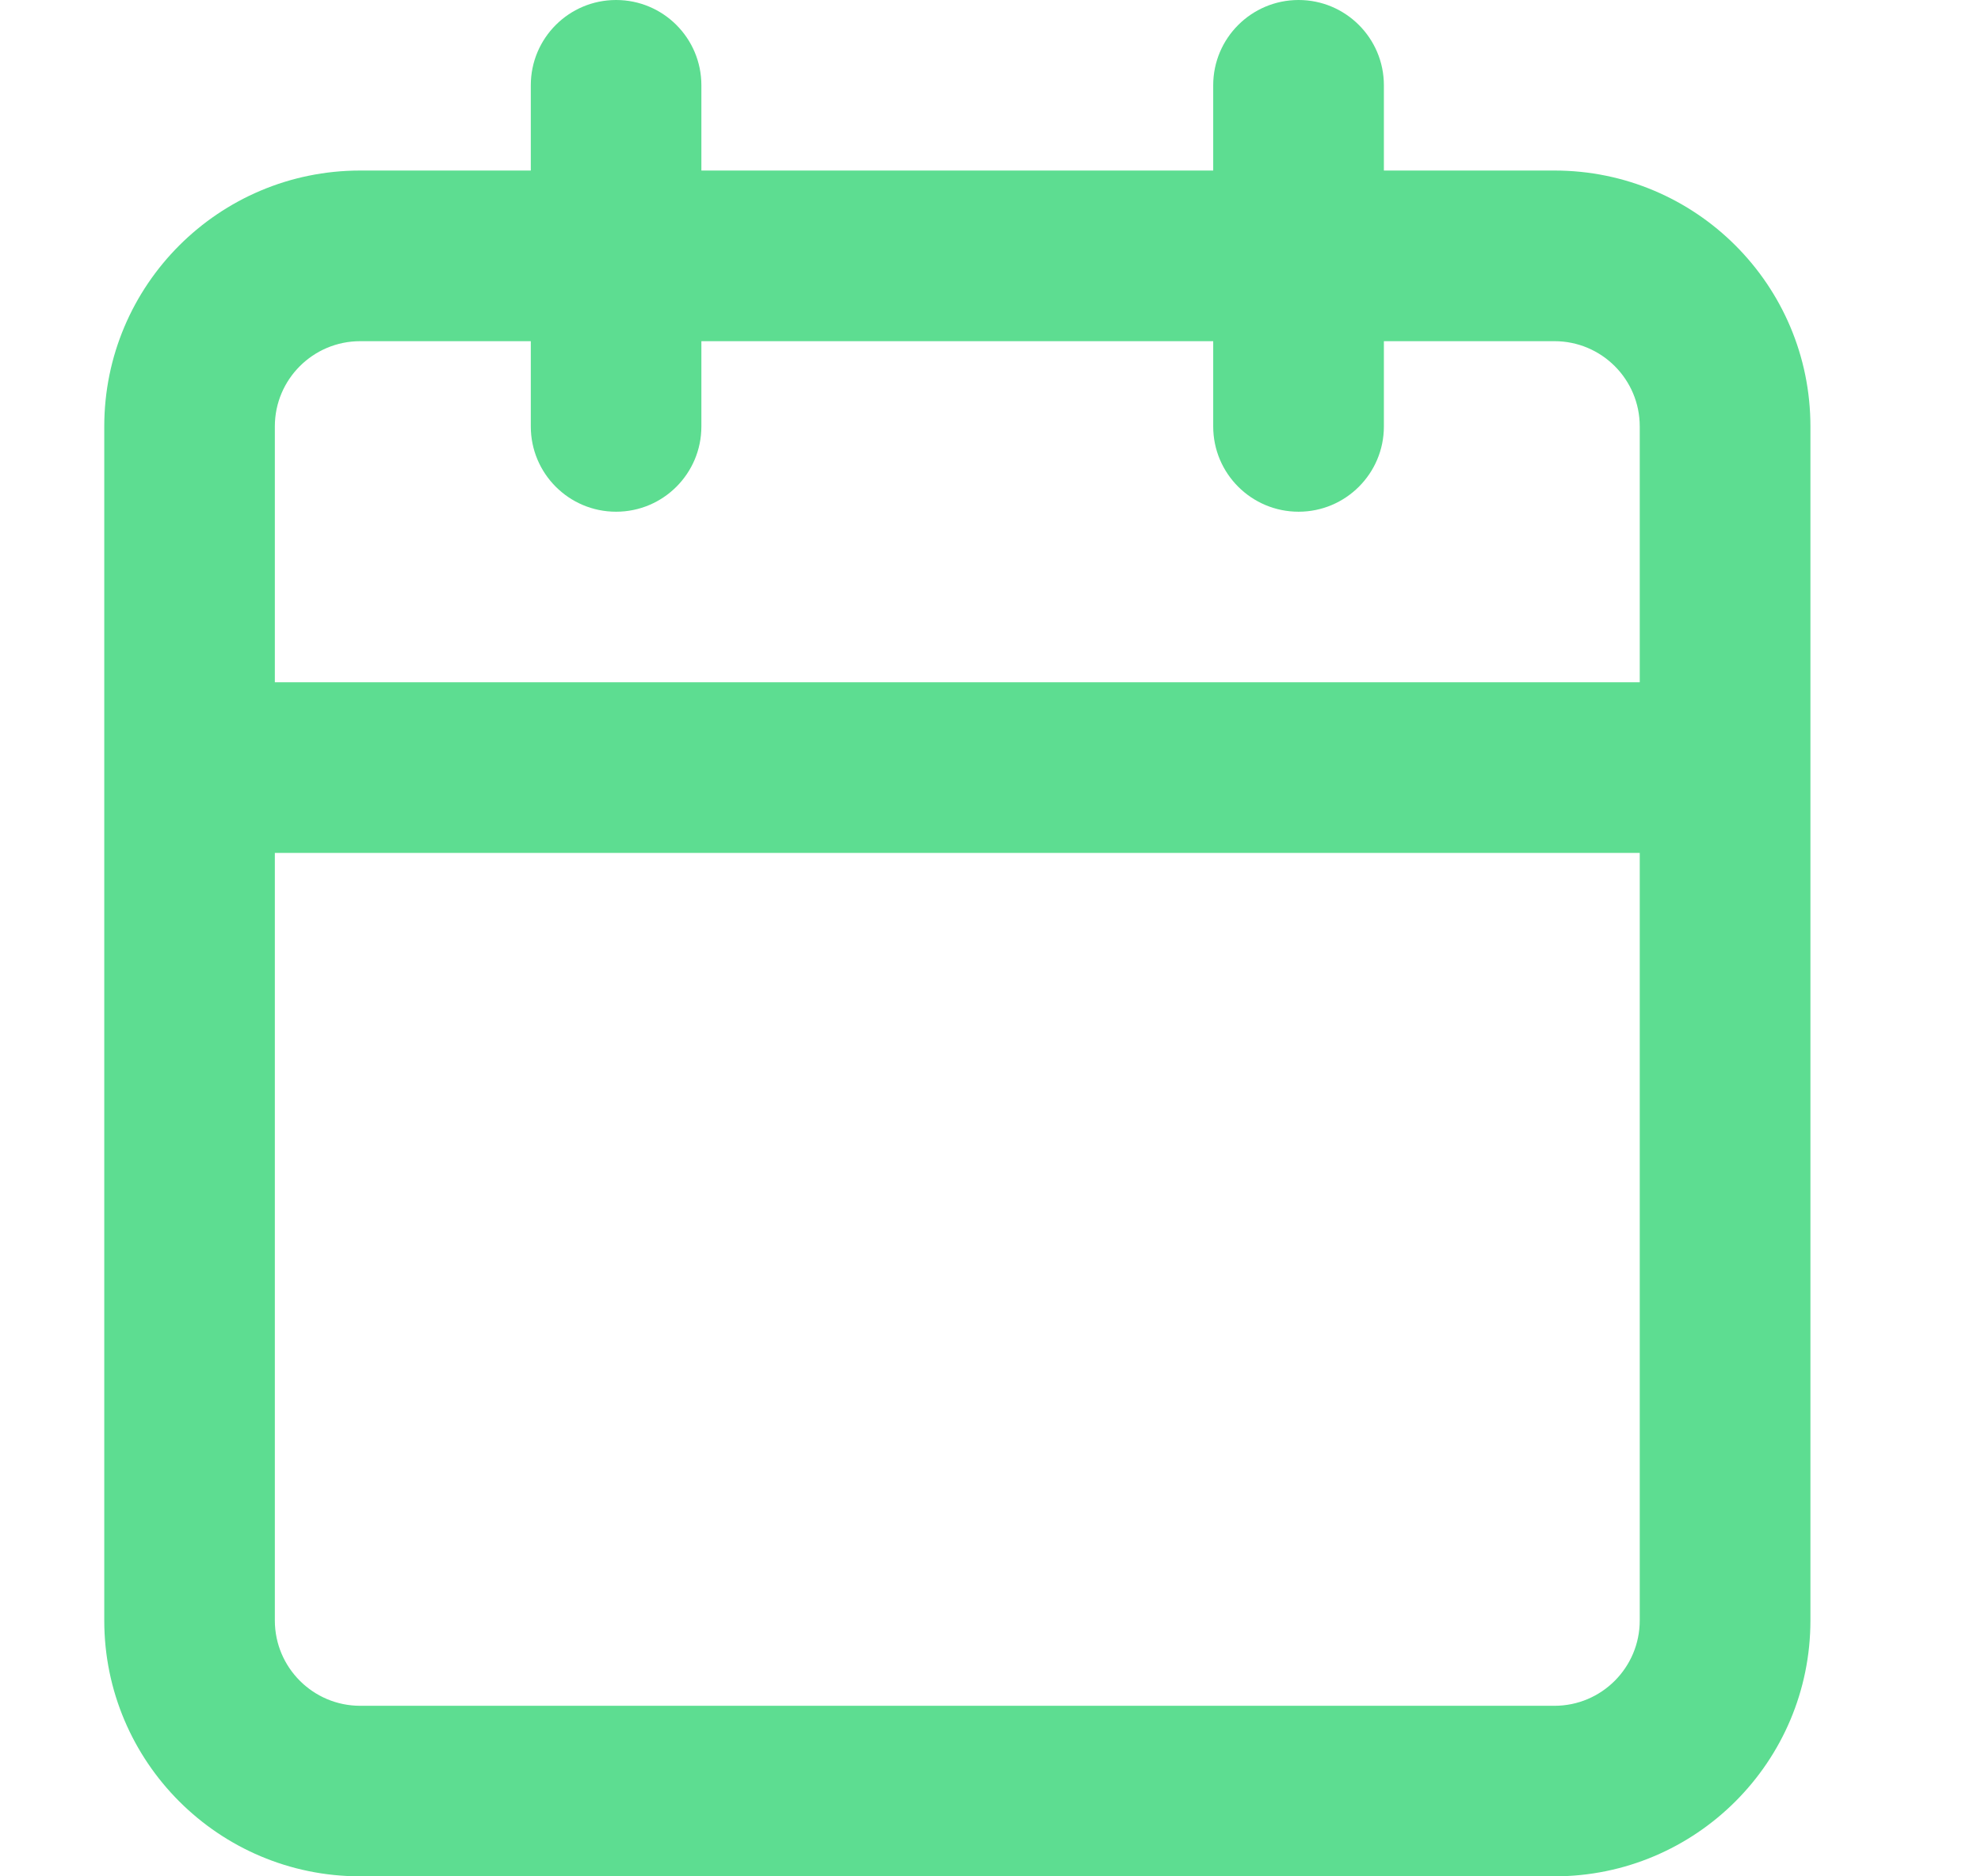 <?xml version="1.0" encoding="UTF-8"?>
<svg width="19px" height="18px" viewBox="0 0 19 18" version="1.1" xmlns="http://www.w3.org/2000/svg" xmlns:xlink="http://www.w3.org/1999/xlink">
    <!-- Generator: Sketch 51.1 (57501) - http://www.bohemiancoding.com/sketch -->
    <title>Icons/calendar_active_1</title>
    <desc>Created with Sketch.</desc>
    <defs></defs>
    <g id="Icons/calendar_active_1" stroke="none" stroke-width="1" fill="none" fill-rule="evenodd">
        <path d="M3.455,3.273 C3.003,3.273 2.636,3.639 2.636,4.091 L2.636,15.545 C2.636,15.997 3.003,16.364 3.455,16.364 L14.909,16.364 C15.361,16.364 15.727,15.997 15.727,15.545 L15.727,4.091 C15.727,3.639 15.361,3.273 14.909,3.273 L3.455,3.273 Z M3.455,1.636 L14.909,1.636 C16.265,1.636 17.364,2.735 17.364,4.091 L17.364,15.545 C17.364,16.901 16.265,18 14.909,18 L3.455,18 C2.099,18 1,16.901 1,15.545 L1,4.091 C1,2.735 2.099,1.636 3.455,1.636 Z M11.636,0.818 C11.636,0.366 12.003,0 12.455,0 C12.906,0 13.273,0.366 13.273,0.818 L13.273,4.091 C13.273,4.543 12.906,4.909 12.455,4.909 C12.003,4.909 11.636,4.543 11.636,4.091 L11.636,0.818 Z M5.091,0.818 C5.091,0.366 5.457,0 5.909,0 C6.361,0 6.727,0.366 6.727,0.818 L6.727,4.091 C6.727,4.543 6.361,4.909 5.909,4.909 C5.457,4.909 5.091,4.543 5.091,4.091 L5.091,0.818 Z M1.818,8.182 C1.366,8.182 1,7.816 1,7.364 C1,6.912 1.366,6.545 1.818,6.545 L16.545,6.545 C16.997,6.545 17.364,6.912 17.364,7.364 C17.364,7.816 16.997,8.182 16.545,8.182 L1.818,8.182 Z" id="Combined-Shape" fill="#5DDD91" fill-rule="nonzero"></path>
    </g>
</svg>